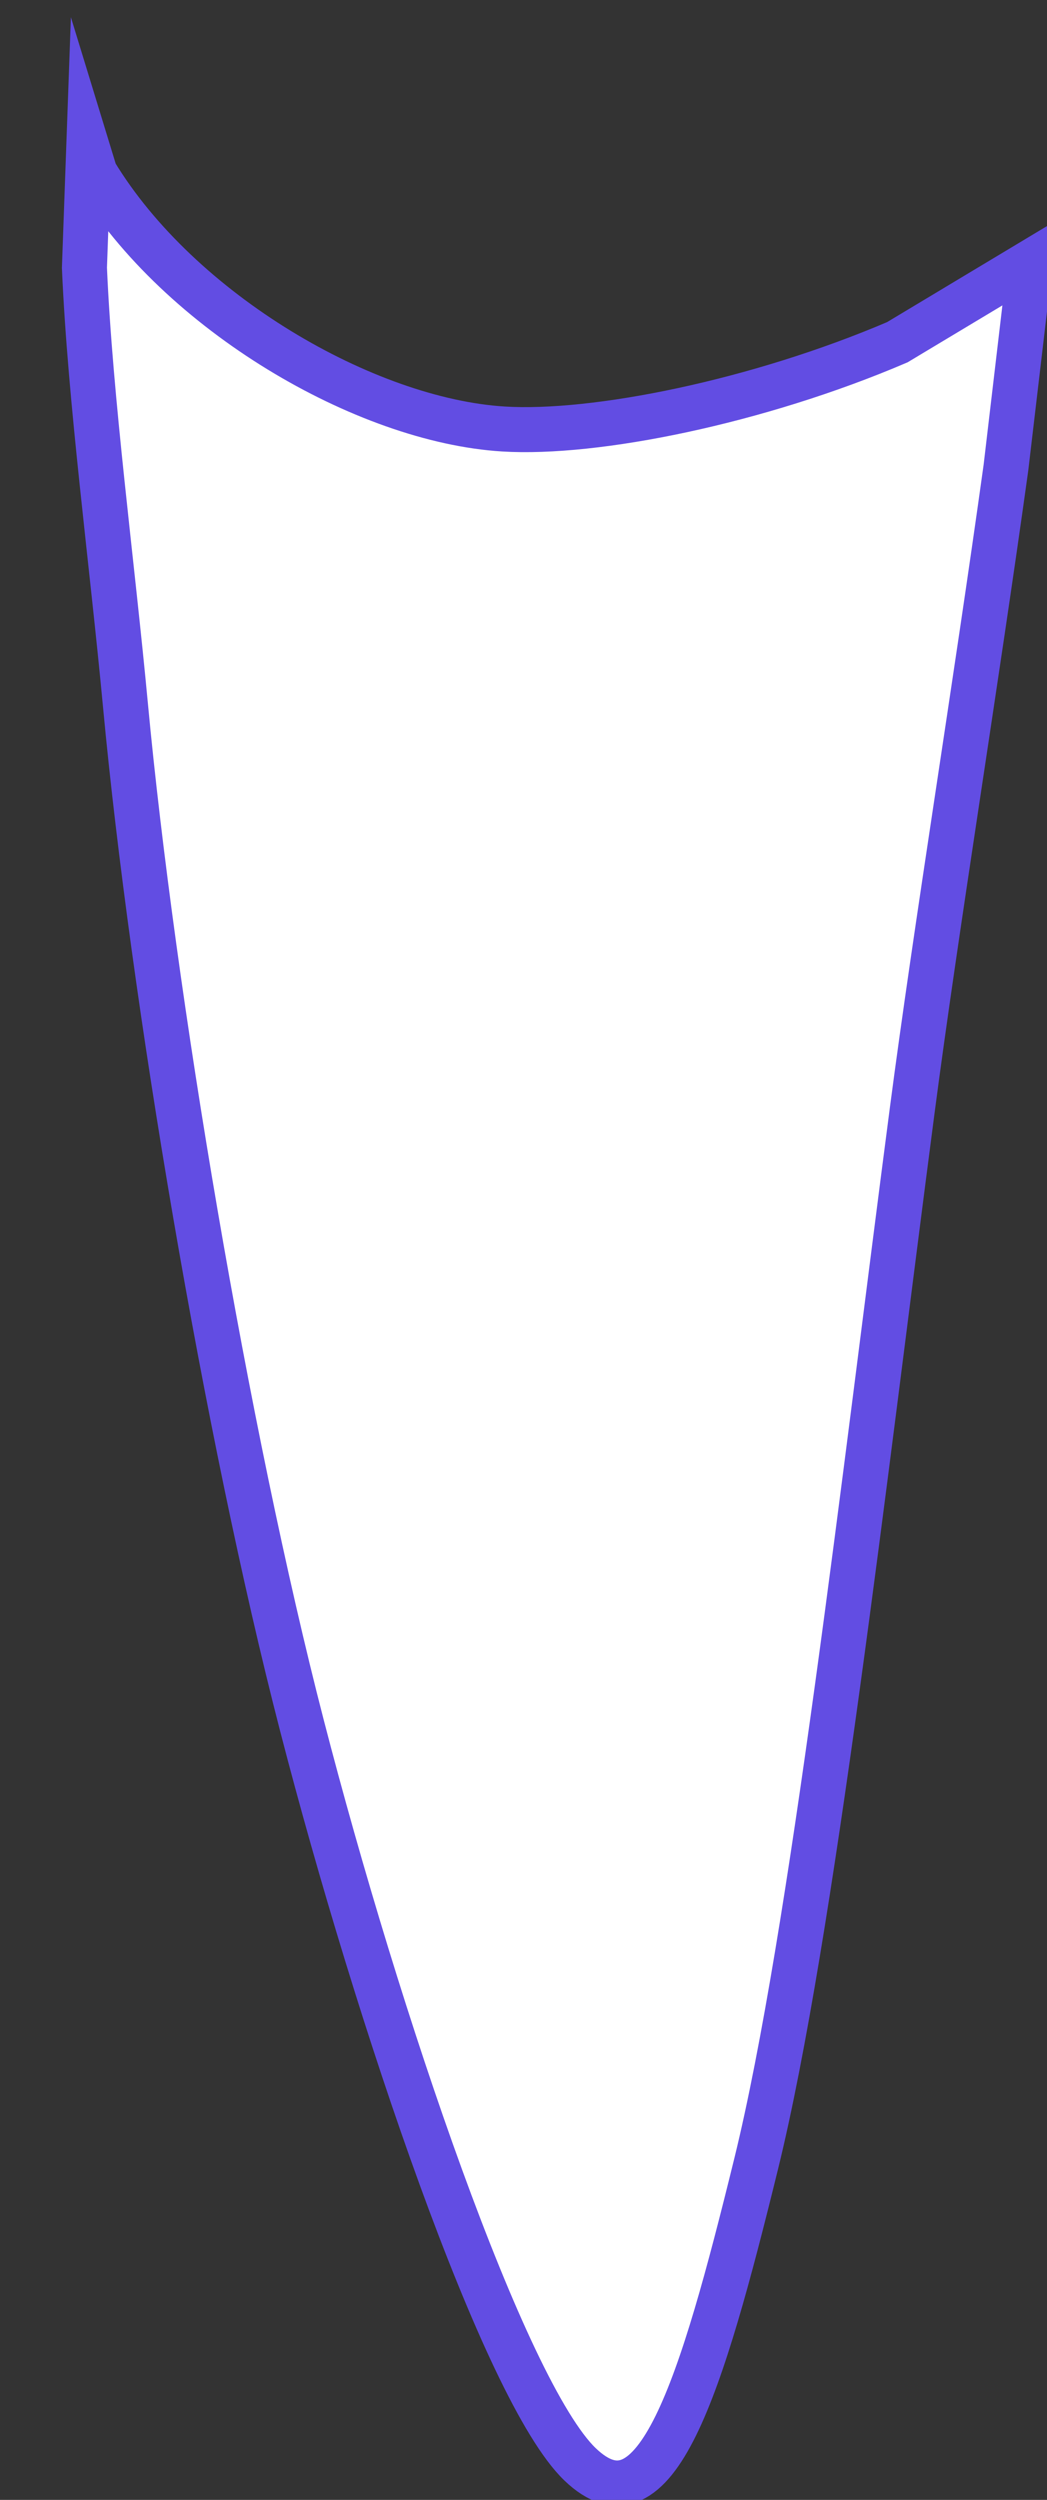<svg width="31" height="74" xmlns="http://www.w3.org/2000/svg" xlinkHref="http://www.w3.org/1999/xlink">
    <rect width="100%" height="100%" fill="#333333" stroke="none"/>
    <g transform="translate(-507 -440)">
        <path id="root" d="M509.623 444.5 509.813 445.121C512.312 449.25 517.82 452.446 521.904 452.699 524.627 452.868 529.438 451.897 533.569 450.13L537.5 447.77 536.785 453.838C535.894 460.259 534.715 467.482 534.012 472.848 532.606 483.581 531.033 497.352 529.393 504.034 527.753 510.717 526.414 515.105 524.172 512.945 521.93 510.785 518.181 499.748 515.939 491.074 513.696 482.4 511.521 469.473 510.717 460.9 510.316 456.614 509.672 451.88 509.5 447.927Z" stroke="#624DE3" stroke-width="1.333" stroke-miterlimit="8" fill="#FFFFFF" fill-rule="evenodd" />
    </g>
</svg>